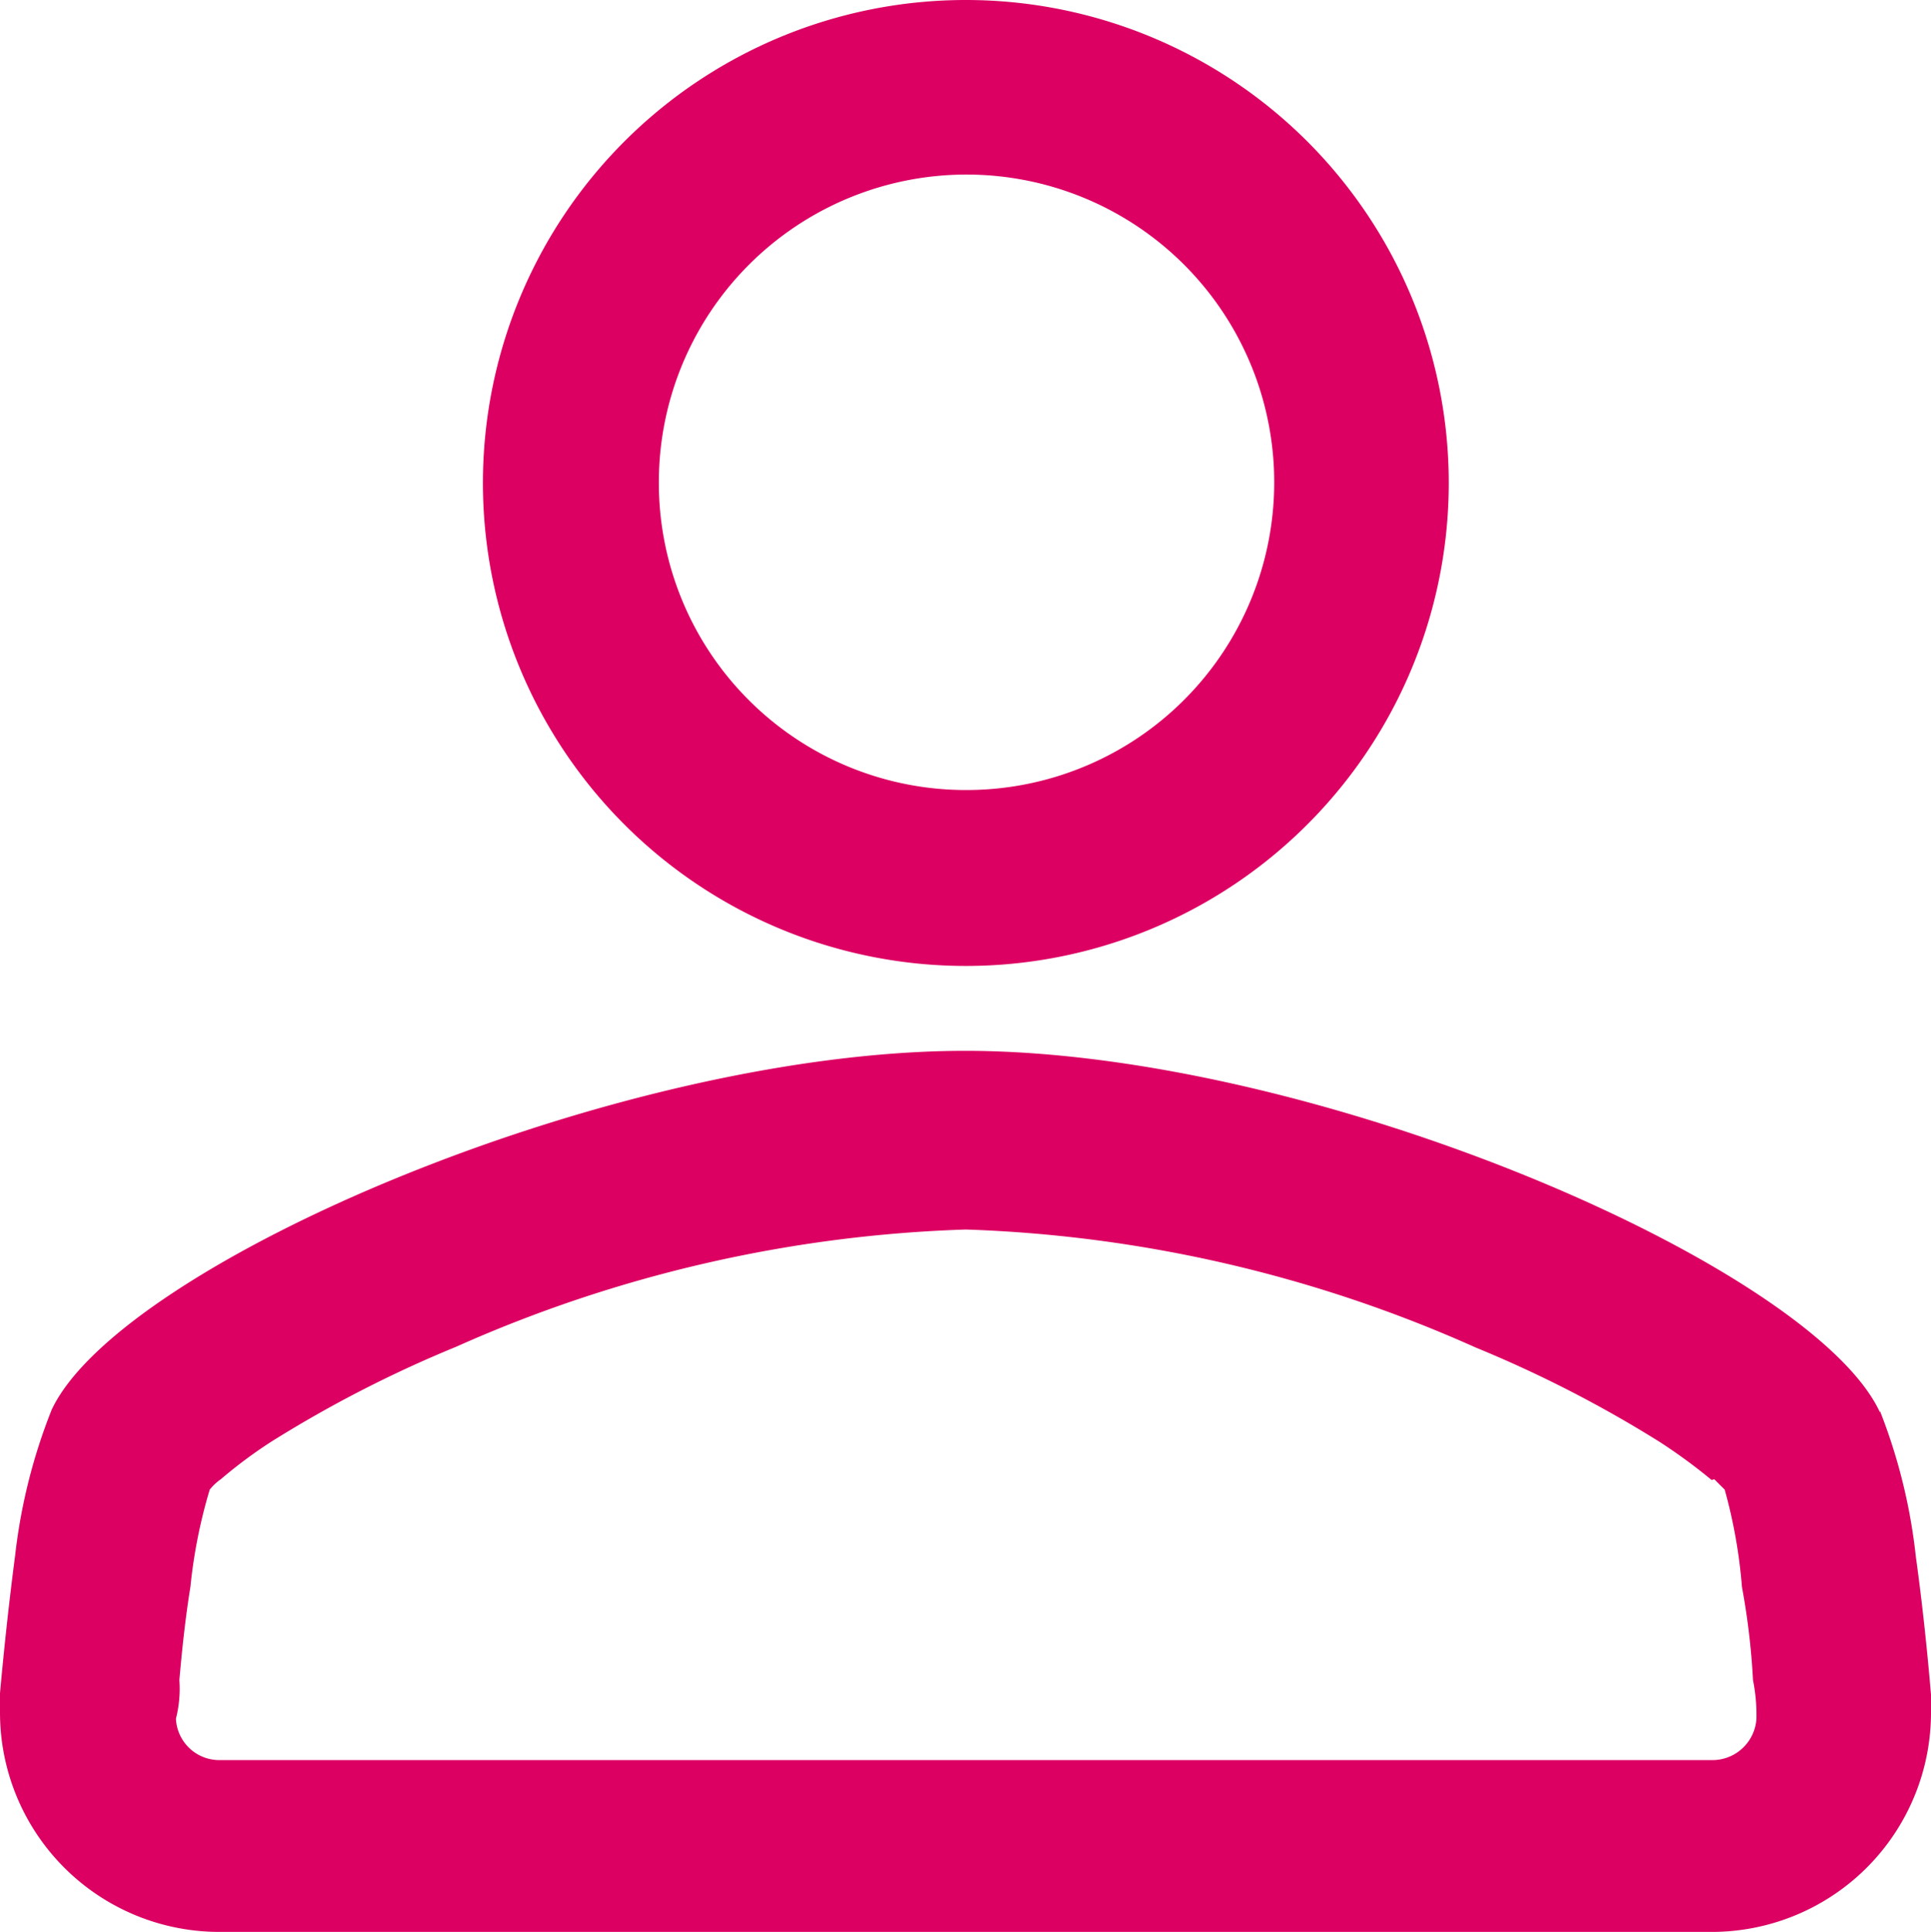 <svg id="Layer_1" data-name="Layer 1" xmlns="http://www.w3.org/2000/svg" viewBox="0 0 27.99 28"><defs><style>.cls-1{fill:#dd0063;}</style></defs><path id="path-3" class="cls-1" d="M14,14a7,7,0,1,1,7-7h0A7,7,0,0,1,14,14Zm0-2.55A4.46,4.46,0,1,0,9.55,7V7h0A4.45,4.45,0,0,0,14,11.45Zm13.25,9a8.15,8.15,0,0,1,.52,2.11c.09.65.16,1.3.22,2v.28A3.18,3.18,0,0,1,24.83,28H3.18A3.18,3.18,0,0,1,0,24.82H0v-.28c.06-.66.13-1.31.22-2a8.17,8.17,0,0,1,.53-2.11c1-2.12,8.17-5.2,13.24-5.2s12.28,3.12,13.26,5.24Zm-2.44,1a8,8,0,0,0-.75-.55,17.69,17.69,0,0,0-2.67-1.37A19.66,19.66,0,0,0,14,17.82a19.65,19.65,0,0,0-7.39,1.7,17.69,17.69,0,0,0-2.67,1.37,6.76,6.76,0,0,0-.74.55.75.75,0,0,0-.16.15A7.49,7.49,0,0,0,2.76,23c-.07.43-.12.89-.16,1.35a1.75,1.75,0,0,1-.05.56.63.63,0,0,0,.63.6H24.83a.64.64,0,0,0,.63-.6,2.58,2.58,0,0,0-.05-.56A10.35,10.35,0,0,0,25.25,23,7.44,7.44,0,0,0,25,21.59l-.15-.15Z" transform="translate(0)"/></svg>